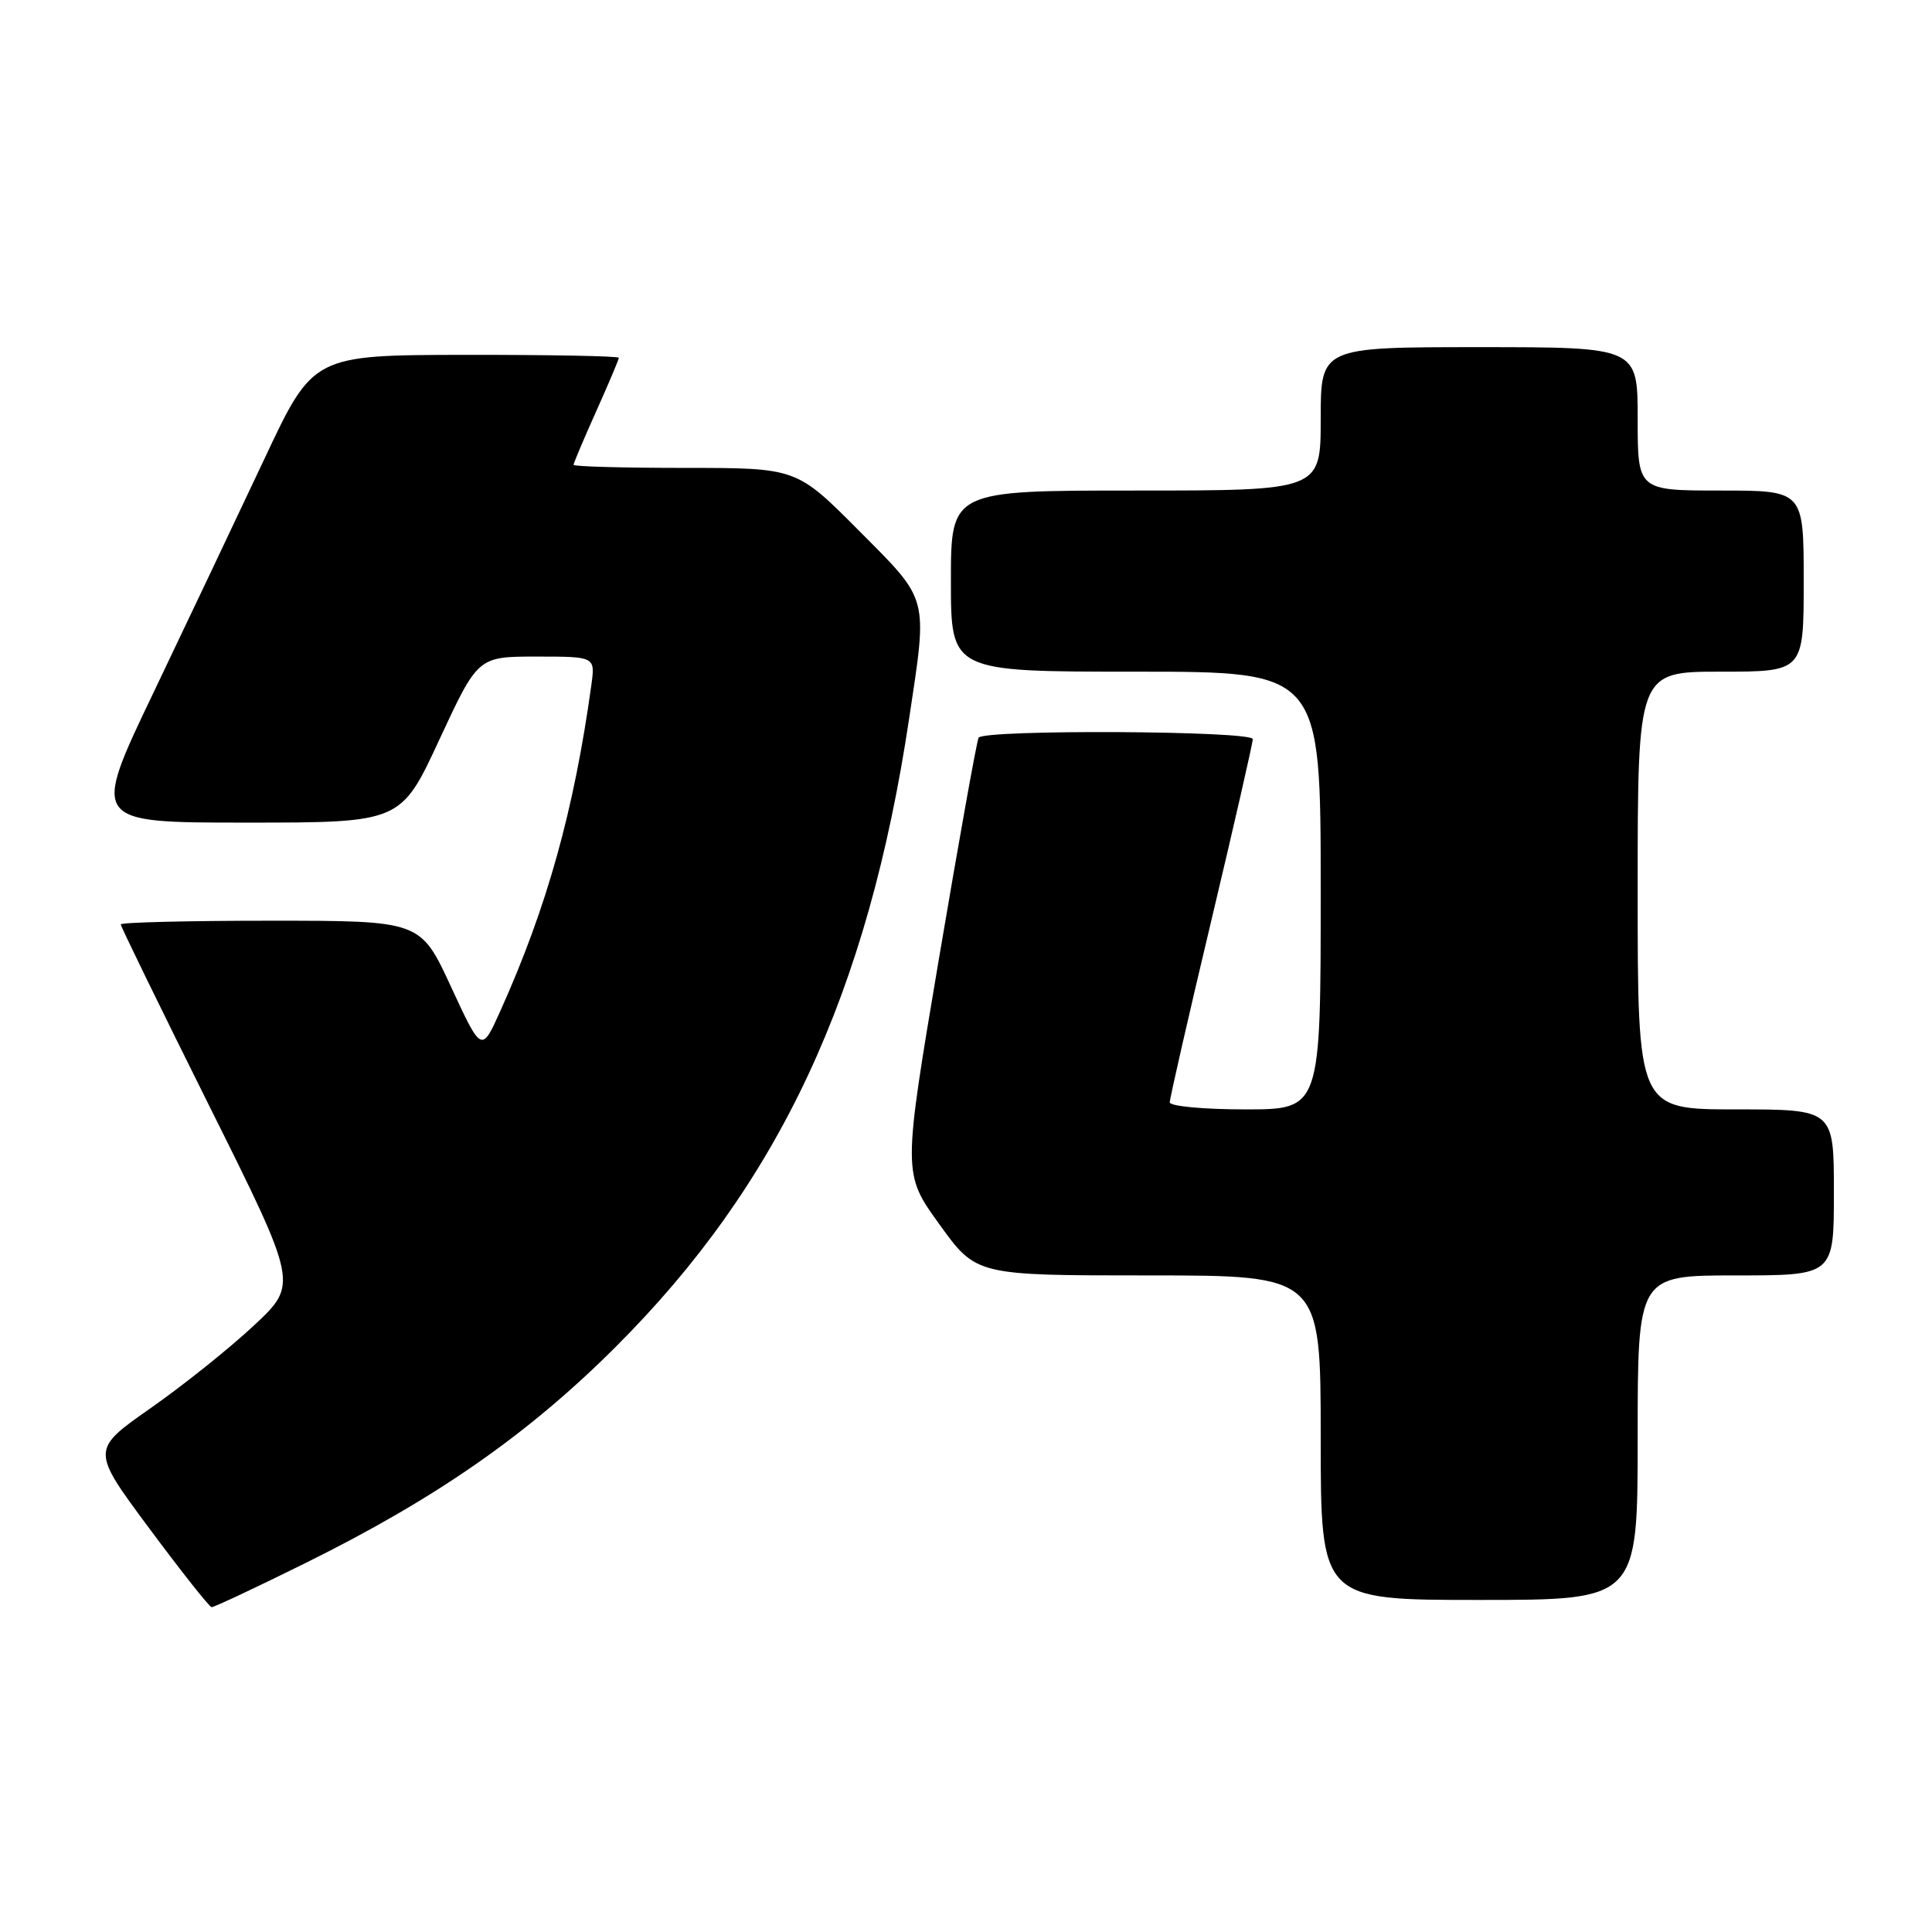 <?xml version="1.0" encoding="UTF-8" standalone="no"?>
<!DOCTYPE svg PUBLIC "-//W3C//DTD SVG 1.1//EN" "http://www.w3.org/Graphics/SVG/1.1/DTD/svg11.dtd" >
<svg xmlns="http://www.w3.org/2000/svg" xmlns:xlink="http://www.w3.org/1999/xlink" version="1.1" viewBox="0 0 256 256">
 <g >
 <path fill="currentColor"
d=" M 40.54 207.08 C 57.80 198.54 69.96 190.07 81.54 178.51 C 103.24 156.86 114.99 131.72 120.47 95.18 C 122.93 78.83 123.17 79.72 113.77 70.27 C 105.54 62.00 105.54 62.00 90.77 62.00 C 82.65 62.00 76.00 61.82 76.00 61.59 C 76.00 61.37 77.35 58.18 79.00 54.50 C 80.65 50.82 82.00 47.63 82.00 47.41 C 82.00 47.18 72.89 47.01 61.75 47.02 C 41.50 47.05 41.50 47.05 35.05 60.77 C 31.50 68.32 24.88 82.26 20.35 91.75 C 12.09 109.00 12.09 109.00 32.60 109.00 C 53.12 109.00 53.12 109.00 58.22 98.00 C 63.33 87.00 63.33 87.00 71.10 87.00 C 78.87 87.00 78.87 87.00 78.36 90.75 C 76.07 107.33 72.49 120.19 66.31 133.93 C 63.81 139.50 63.81 139.50 59.76 130.75 C 55.72 122.00 55.72 122.00 35.86 122.00 C 24.94 122.00 16.00 122.22 16.00 122.49 C 16.00 122.77 21.29 133.60 27.75 146.58 C 39.50 170.16 39.50 170.16 33.66 175.62 C 30.45 178.63 24.27 183.57 19.94 186.60 C 12.06 192.12 12.06 192.12 19.78 202.52 C 24.03 208.24 27.74 212.93 28.04 212.96 C 28.34 212.98 33.97 210.34 40.54 207.08 Z  M 217.00 190.50 C 217.00 169.00 217.00 169.00 230.00 169.00 C 243.00 169.00 243.00 169.00 243.00 158.00 C 243.00 147.00 243.00 147.00 230.00 147.00 C 217.00 147.00 217.00 147.00 217.00 118.00 C 217.00 89.00 217.00 89.00 228.00 89.00 C 239.00 89.00 239.00 89.00 239.00 77.00 C 239.00 65.00 239.00 65.00 228.00 65.00 C 217.00 65.00 217.00 65.00 217.00 55.50 C 217.00 46.00 217.00 46.00 196.00 46.00 C 175.00 46.00 175.00 46.00 175.00 55.50 C 175.00 65.00 175.00 65.00 150.50 65.00 C 126.00 65.00 126.00 65.00 126.00 77.00 C 126.00 89.00 126.00 89.00 150.50 89.00 C 175.00 89.00 175.00 89.00 175.00 118.00 C 175.00 147.00 175.00 147.00 165.00 147.00 C 159.44 147.00 155.00 146.58 155.00 146.06 C 155.00 145.55 157.47 134.72 160.50 122.00 C 163.53 109.28 166.00 98.45 166.00 97.94 C 166.00 96.82 130.33 96.64 129.67 97.75 C 129.43 98.16 127.07 111.32 124.42 127.00 C 119.61 155.50 119.61 155.50 124.49 162.25 C 129.36 169.00 129.36 169.00 152.18 169.00 C 175.00 169.00 175.00 169.00 175.00 190.50 C 175.00 212.00 175.00 212.00 196.00 212.00 C 217.00 212.00 217.00 212.00 217.00 190.50 Z "/>
</g>
</svg>